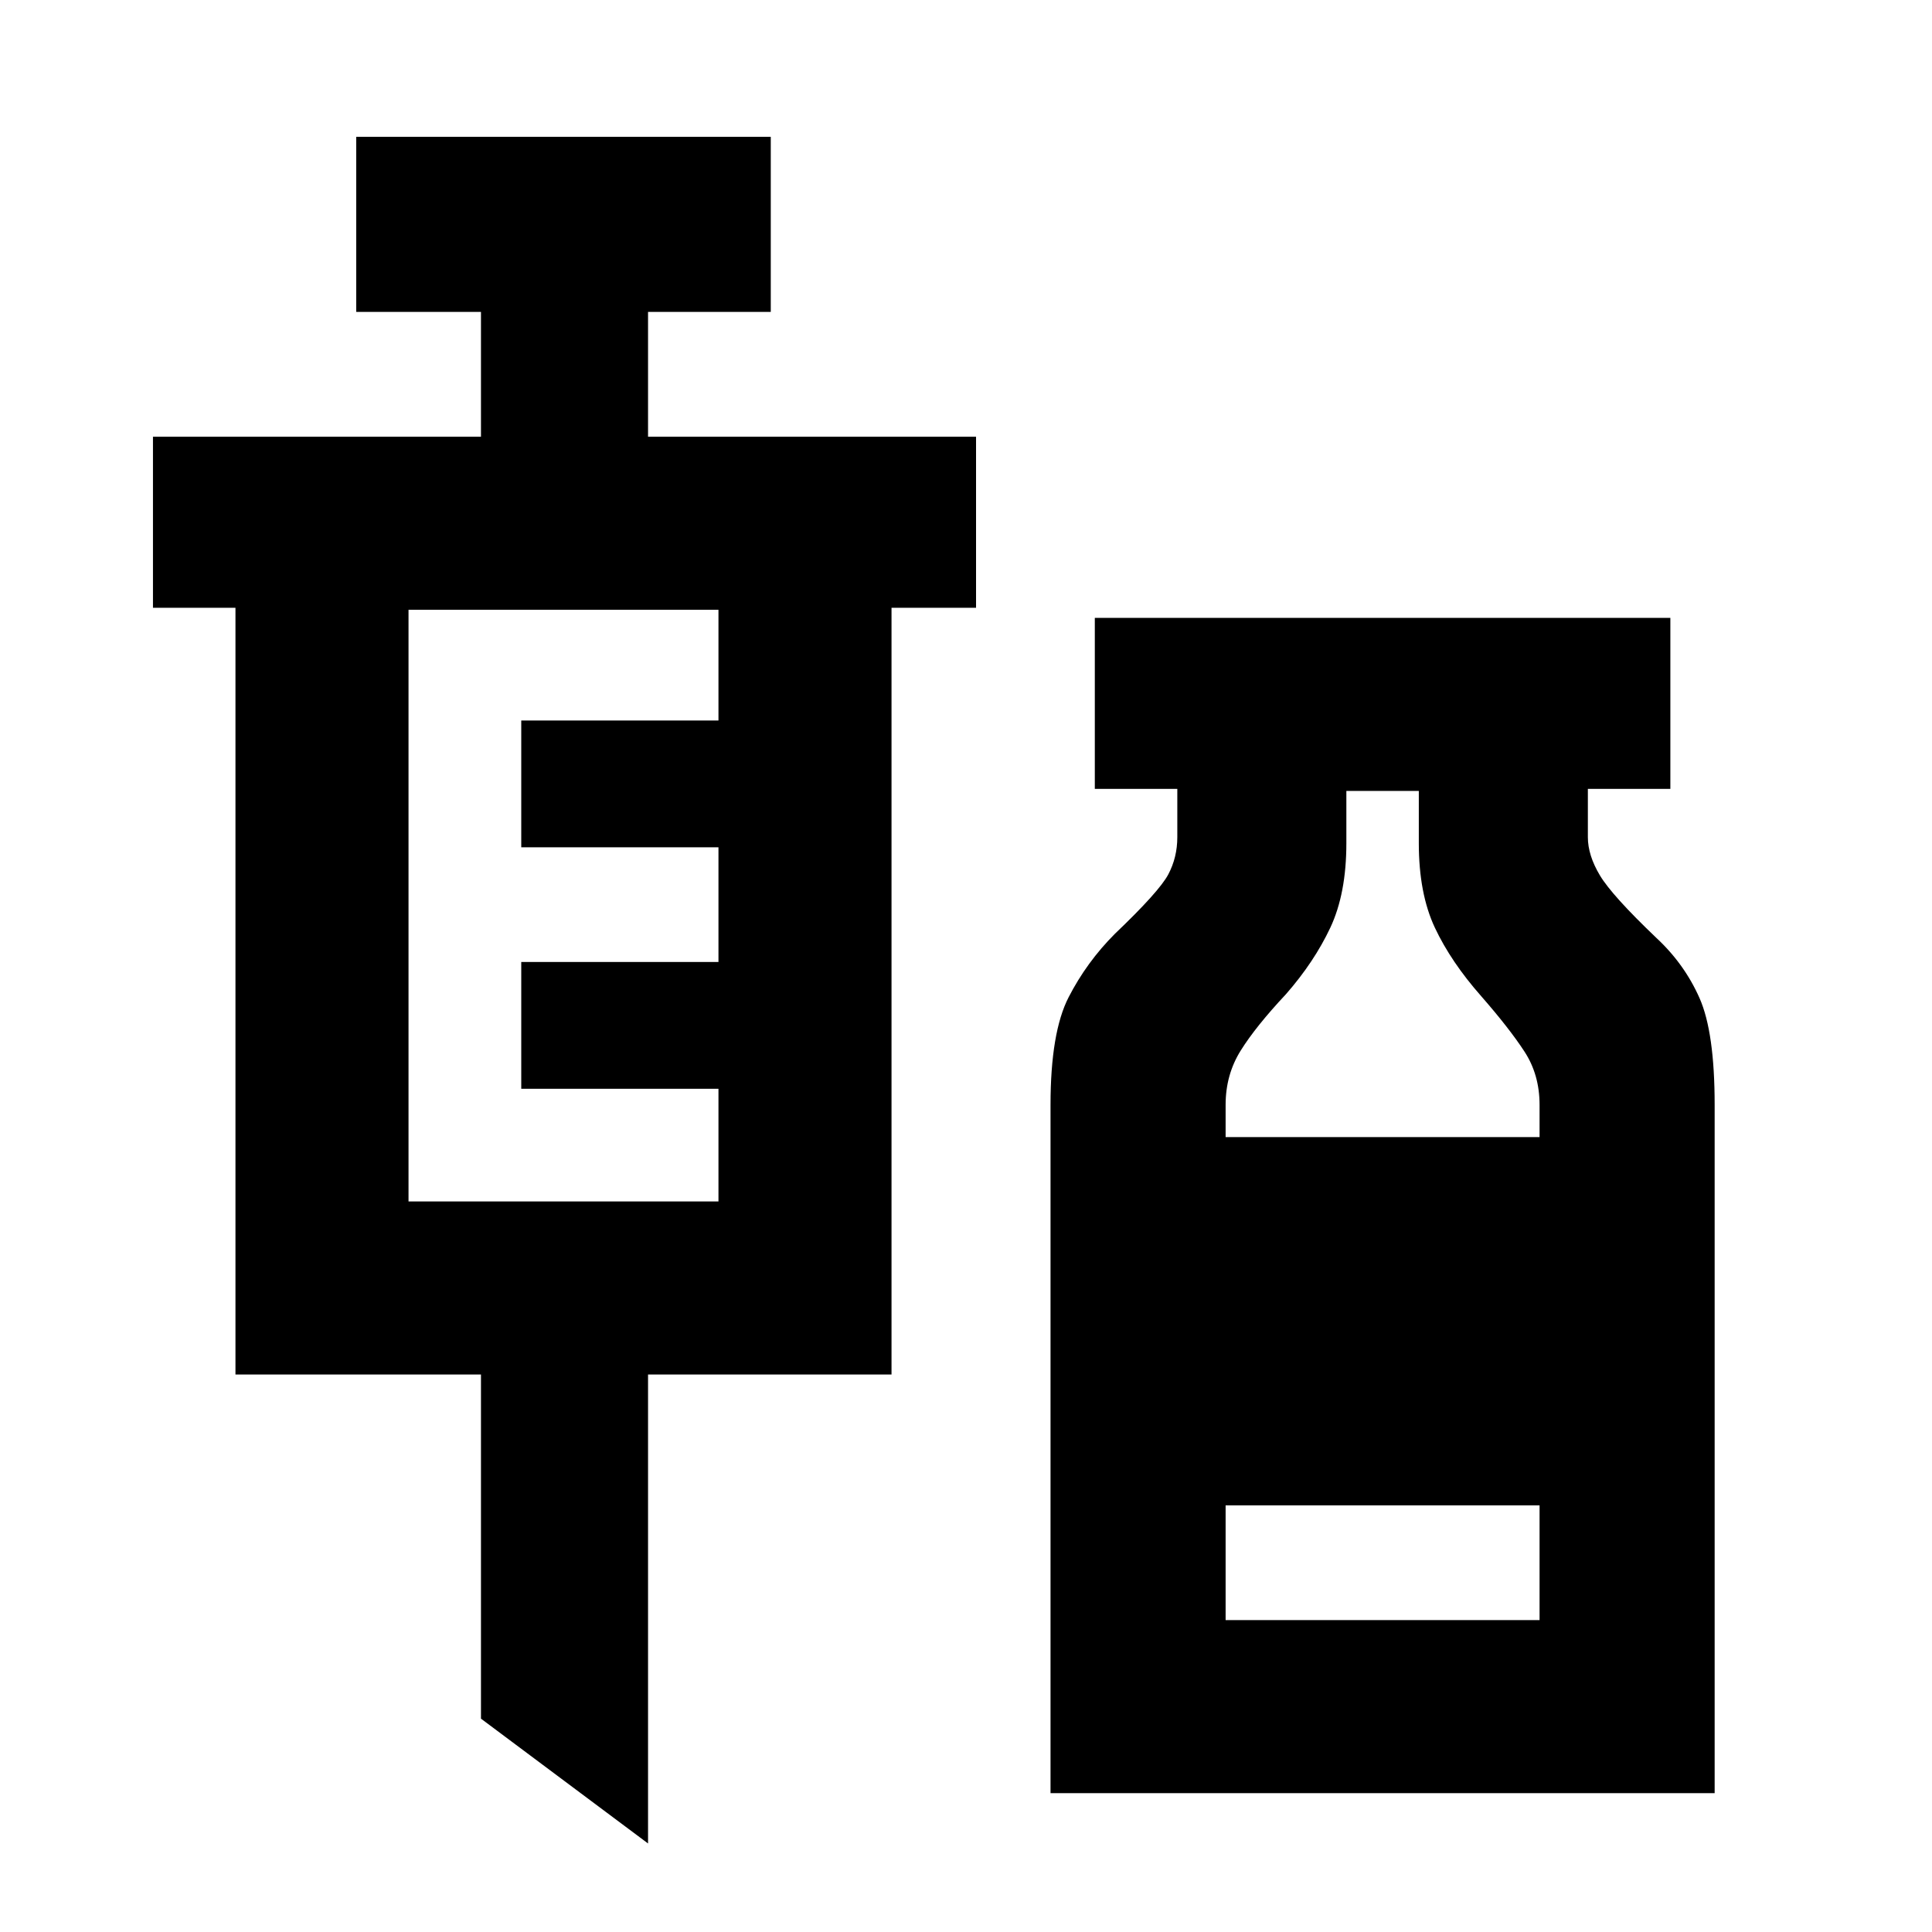 <svg xmlns="http://www.w3.org/2000/svg" height="40" width="40"><path d="M13.417 38.167 9.958 35.583V28.458H4.875V12.583H3.167V9.042H9.958V6.458H7.375V2.833H15.958V6.458H13.417V9.042H20.208V12.583H18.458V28.458H13.417ZM8.458 24.875H14.875V22.542H10.792V19.917H14.875V17.542H10.792V14.917H14.875V12.625H8.458ZM21.75 37.125V22.875Q21.75 21.375 22.125 20.646Q22.5 19.917 23.083 19.333Q24 18.458 24.188 18.104Q24.375 17.75 24.375 17.333V16.333H22.667V12.792H34.583V16.333H32.875V17.333Q32.875 17.708 33.125 18.125Q33.375 18.542 34.292 19.417Q34.875 19.958 35.188 20.667Q35.5 21.375 35.5 22.875V37.125ZM25.375 23.542H31.875V22.875Q31.875 22.25 31.562 21.771Q31.25 21.292 30.667 20.625Q30.042 19.917 29.708 19.208Q29.375 18.5 29.375 17.458V16.375H27.875V17.458Q27.875 18.5 27.542 19.208Q27.208 19.917 26.625 20.583Q26 21.25 25.688 21.75Q25.375 22.25 25.375 22.875ZM25.375 33.542H31.875V31.167H25.375Z"/></svg>